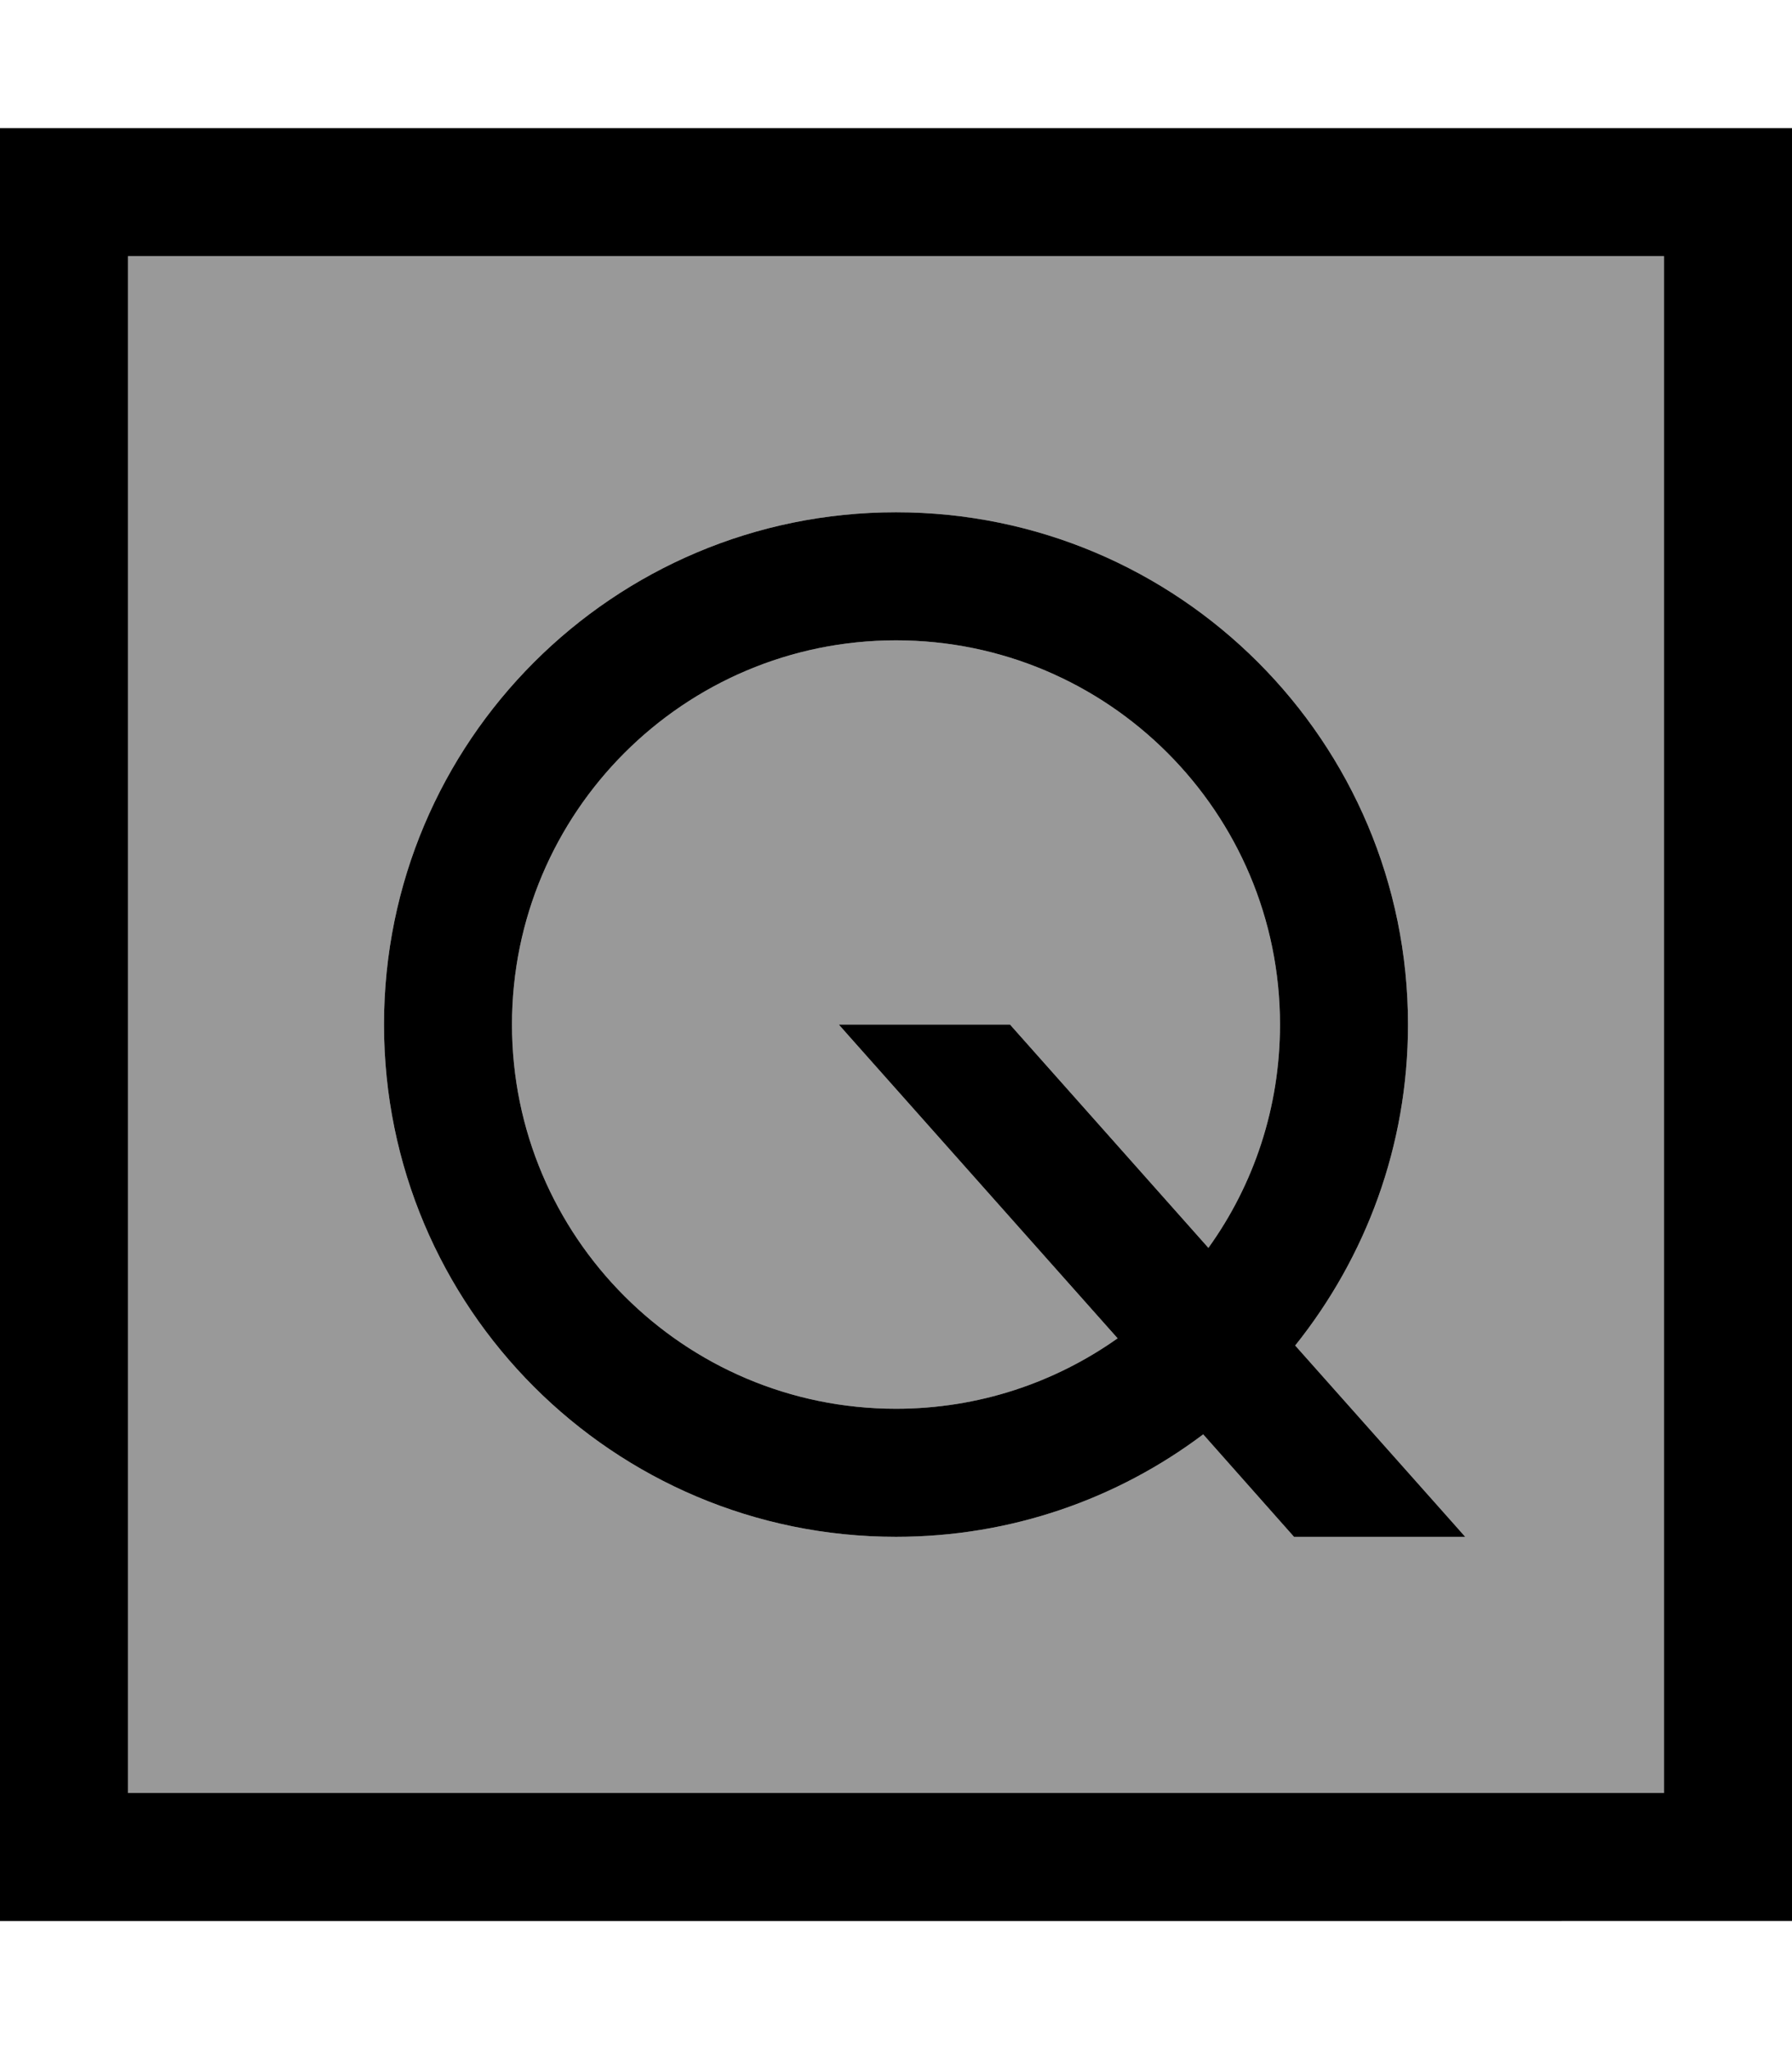 <svg xmlns="http://www.w3.org/2000/svg" viewBox="0 0 448 512"><defs><style>.fa-secondary{opacity:.4}</style></defs><path class="fa-secondary" d="M32 64l384 0 0 384L32 448 32 64zM96 256c0 70.7 57.3 128 128 128c28.8 0 55.4-9.5 76.8-25.6L323.5 384l42.8 0-2.3-2.6-40.2-45.2C341.4 314.2 352 286.4 352 256c0-70.7-57.3-128-128-128s-128 57.3-128 128zm32 0c0-53 43-96 96-96s96 43 96 96c0 20.8-6.6 40.1-17.9 55.8L252.5 256l-42.8 0 2.3 2.6 67.4 75.8C263.7 345.5 244.6 352 224 352c-53 0-96-43-96-96z"/><path class="fa-primary" d="M32 64l0 384 384 0 0-384L32 64zM0 32l32 0 384 0 32 0 0 32 0 384 0 32-32 0L32 480 0 480l0-32L0 64 0 32zM128 256c0 53 43 96 96 96c20.6 0 39.7-6.5 55.4-17.6L212 258.6l-2.3-2.6 42.8 0 49.6 55.8c11.3-15.7 17.9-35 17.9-55.8c0-53-43-96-96-96s-96 43-96 96zm224 0c0 30.4-10.6 58.2-28.2 80.2L364 381.4l2.3 2.6-42.8 0-22.7-25.6c-21.4 16.1-48 25.6-76.8 25.6c-70.7 0-128-57.3-128-128s57.3-128 128-128s128 57.3 128 128z"/></svg>